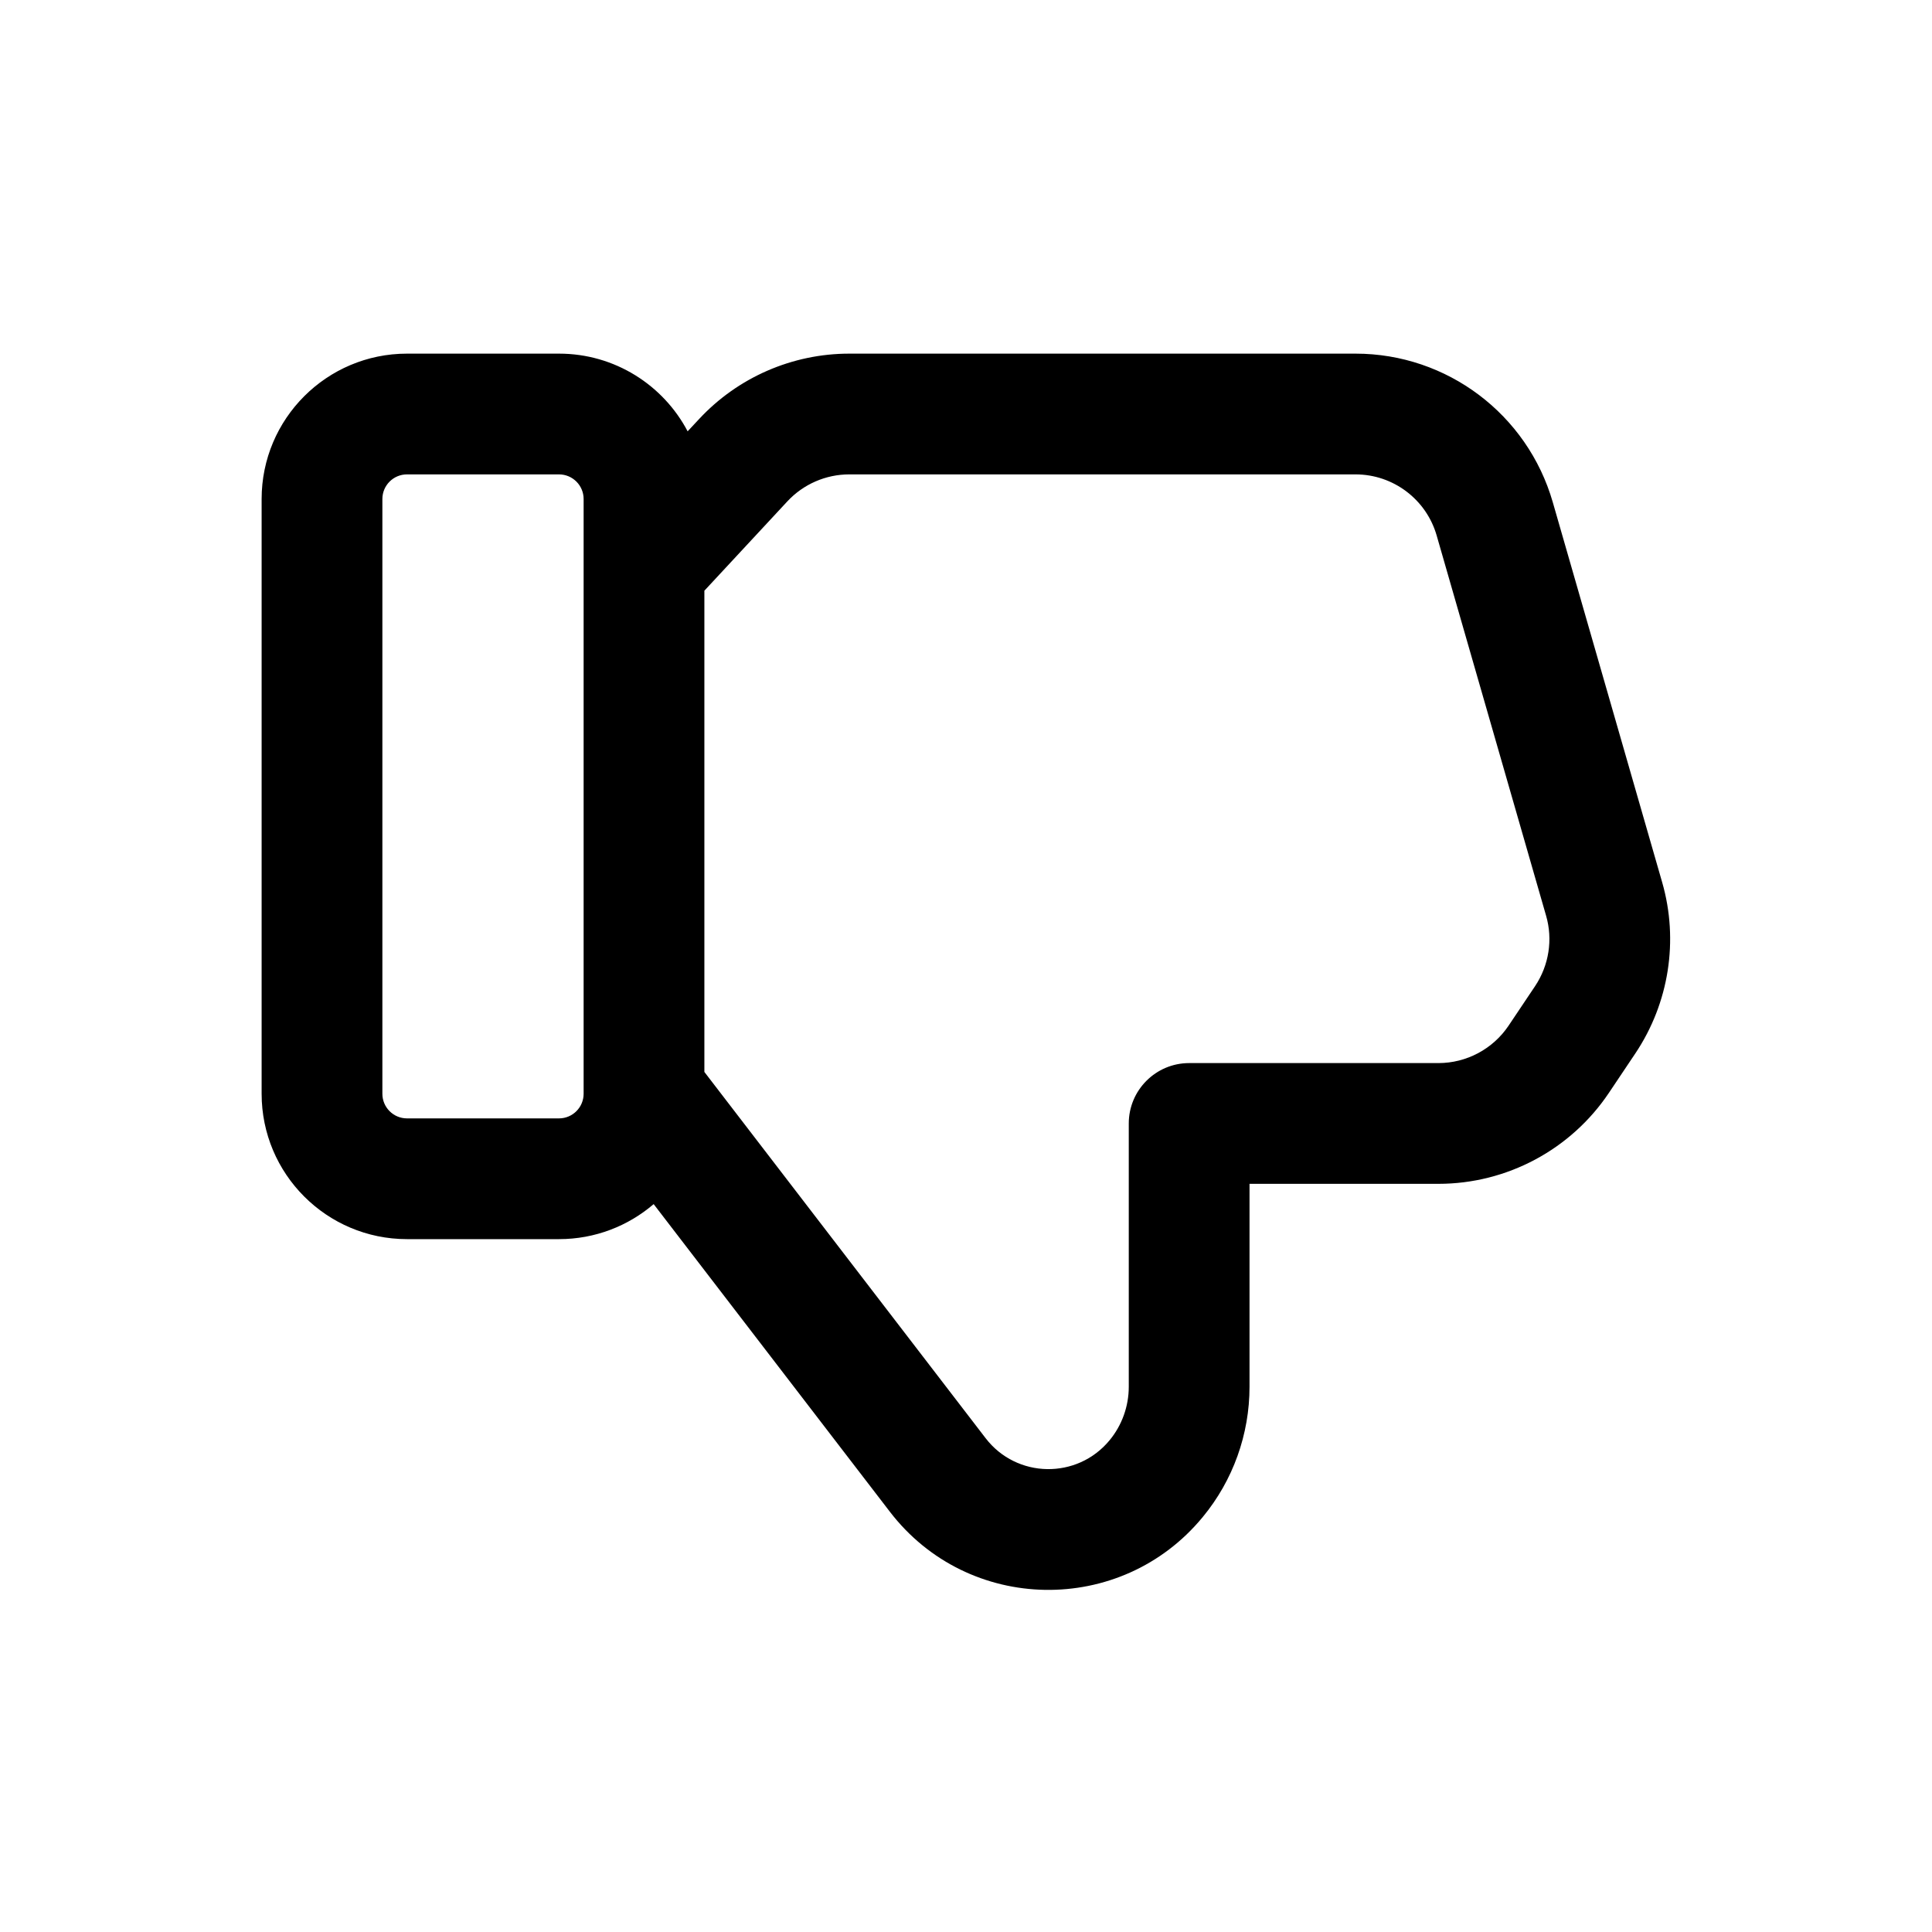 <svg width="24" height="24" viewBox="0 0 24 24" fill="none" xmlns="http://www.w3.org/2000/svg">
<path fill-rule="evenodd" clip-rule="evenodd" d="M8.12 14.958L11.054 18.779C12.027 20.047 13.926 20.078 14.941 18.845C15.318 18.389 15.522 17.816 15.522 17.227V14.706H17.868C18.719 14.706 19.514 14.281 19.987 13.575L20.316 13.084C20.733 12.46 20.856 11.682 20.648 10.96L19.289 6.238C18.974 5.146 17.976 4.393 16.839 4.393H10.55C9.842 4.393 9.165 4.688 8.683 5.207L8.542 5.358C8.24 4.784 7.637 4.393 6.944 4.393H5.056C4.059 4.393 3.25 5.202 3.25 6.199V13.587C3.25 14.584 4.059 15.393 5.056 15.393H6.944C7.393 15.393 7.804 15.229 8.12 14.958ZM12.244 17.866C12.629 18.367 13.381 18.38 13.784 17.891C13.937 17.706 14.022 17.47 14.022 17.227V13.956C14.022 13.542 14.358 13.206 14.772 13.206H17.868C18.218 13.206 18.546 13.031 18.741 12.74L19.07 12.249C19.242 11.991 19.292 11.67 19.206 11.375L17.847 6.653C17.718 6.203 17.306 5.893 16.839 5.893H10.55C10.258 5.893 9.979 6.015 9.781 6.228L8.75 7.338V13.316L12.244 17.866ZM7.25 13.581C7.25 13.575 7.25 13.569 7.25 13.562V7.049C7.25 7.045 7.25 7.041 7.25 7.037V6.199C7.25 6.03 7.113 5.893 6.944 5.893H5.056C4.887 5.893 4.75 6.03 4.75 6.199V13.587C4.75 13.756 4.887 13.893 5.056 13.893H6.944C7.113 13.893 7.25 13.756 7.25 13.587V13.581Z" fill="black"/>
</svg>
